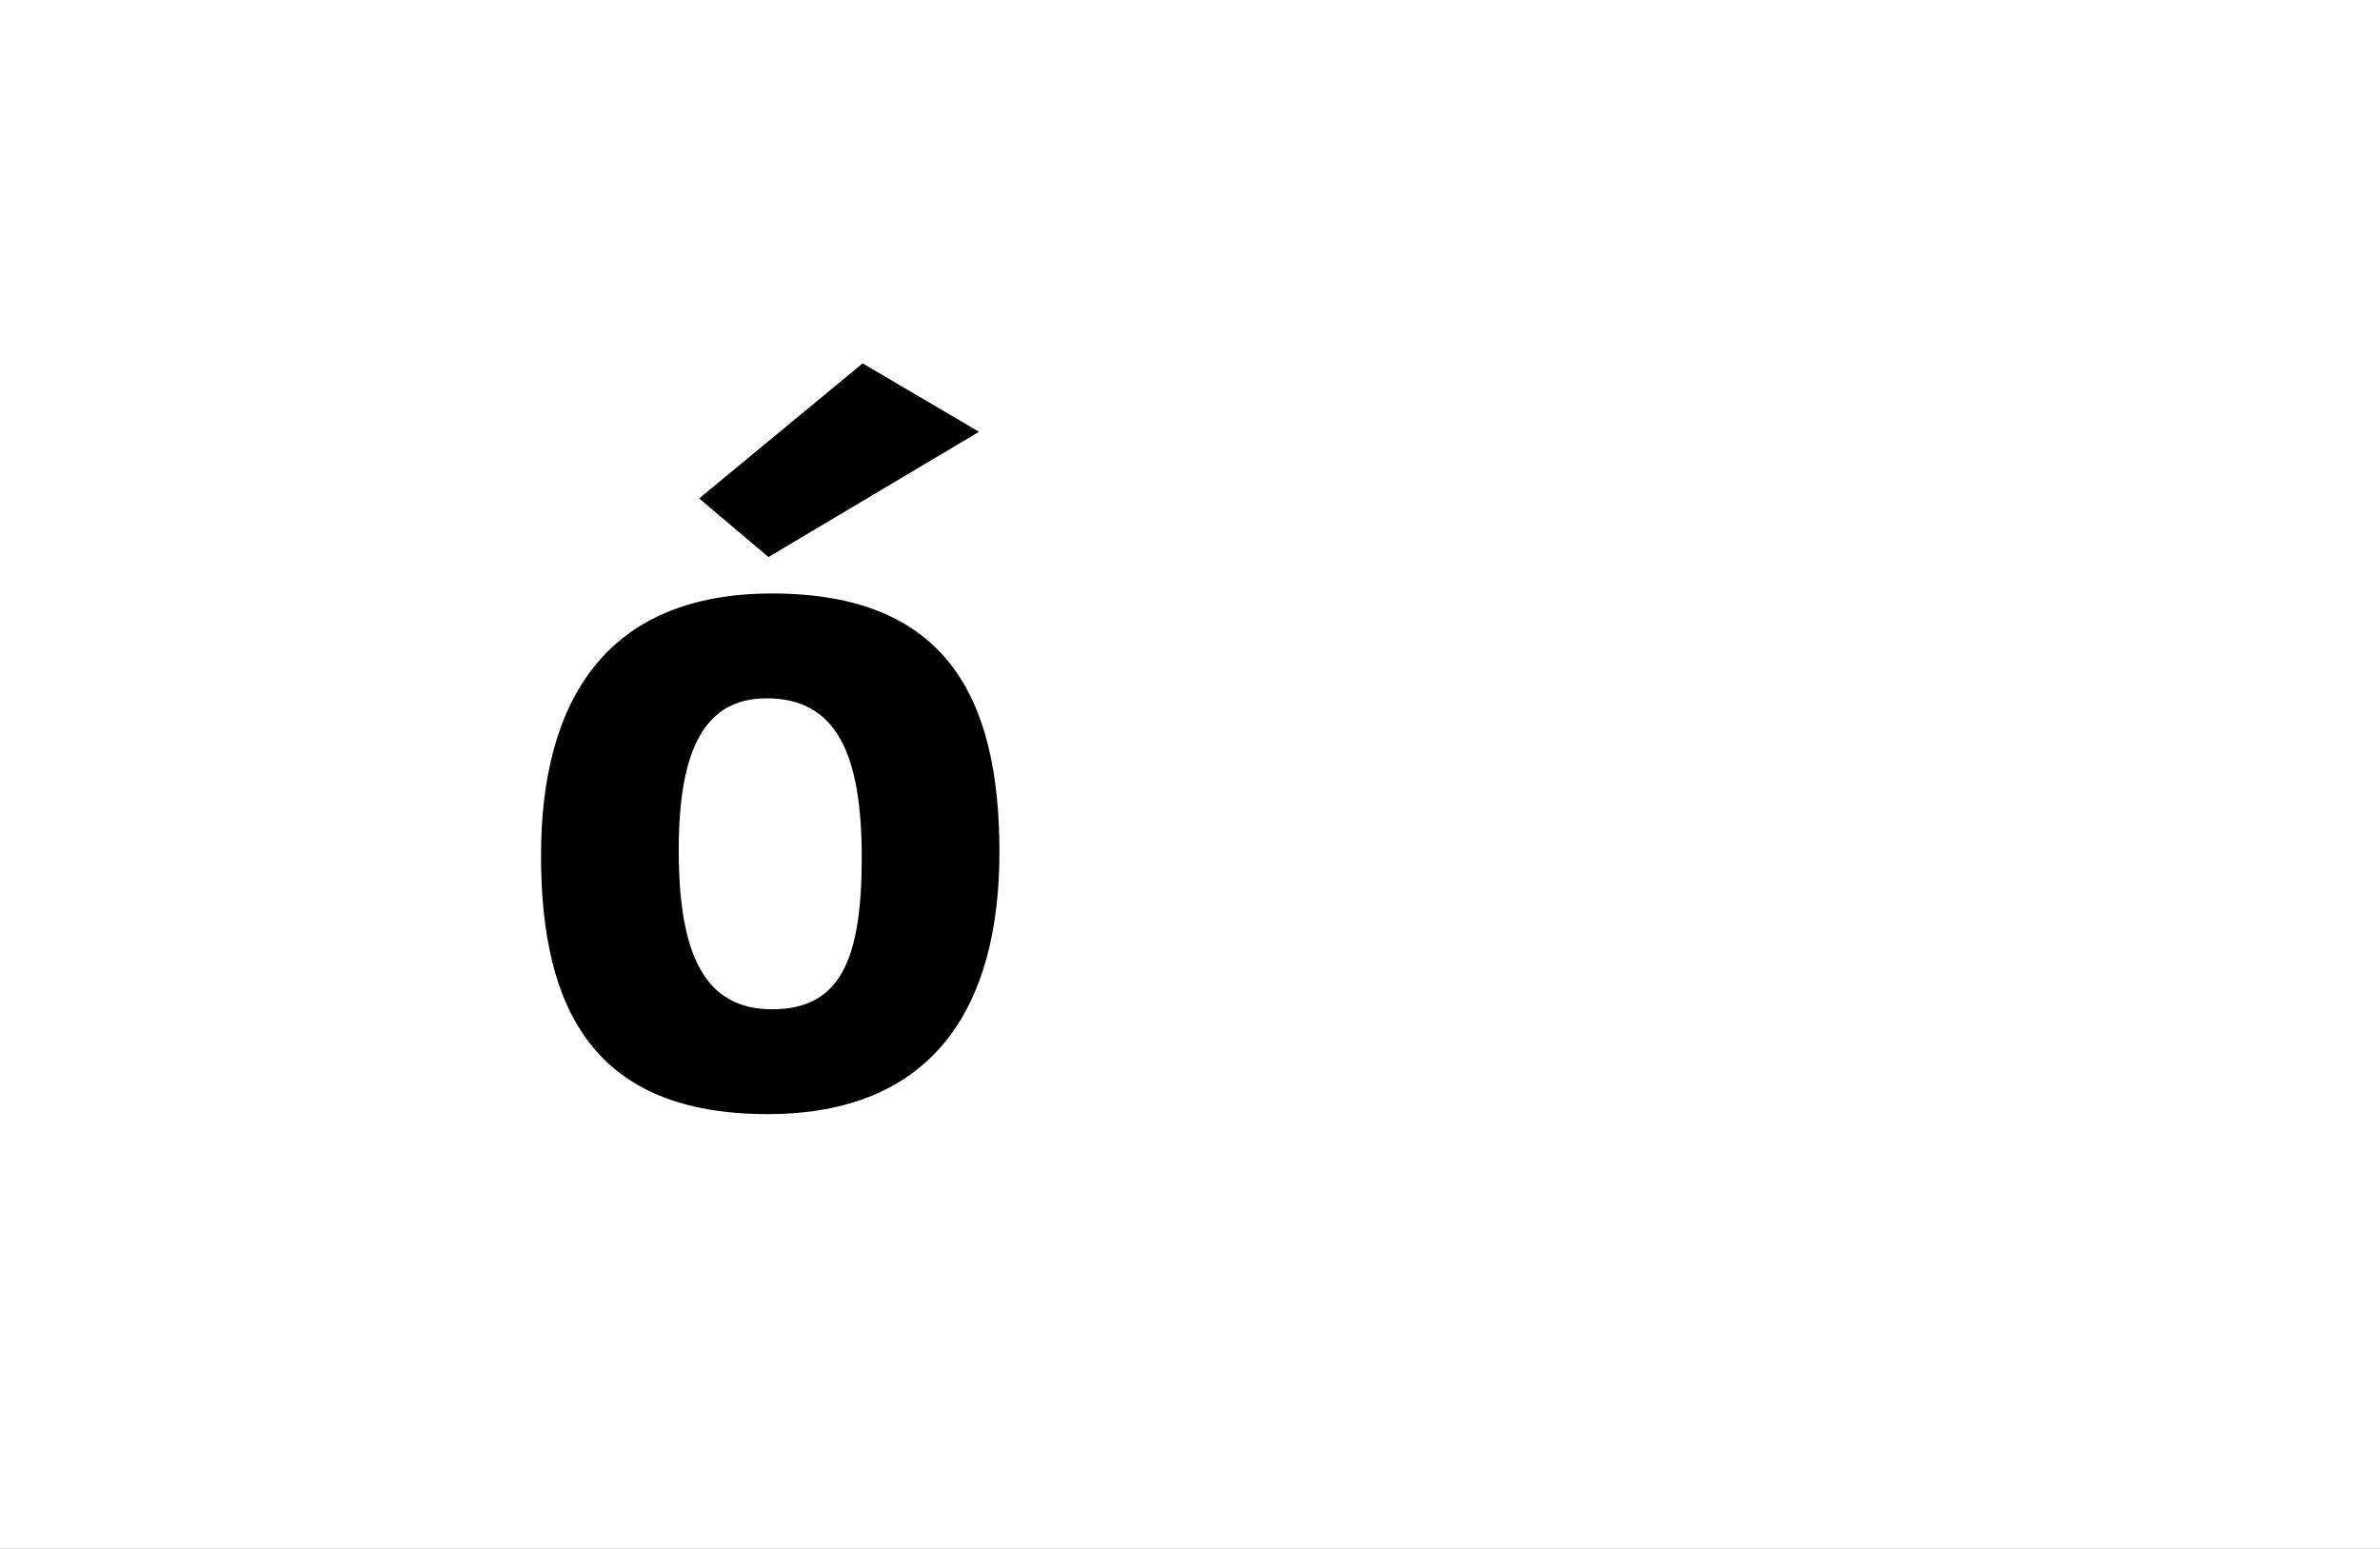 <?xml version="1.0" encoding="UTF-8"?>
<svg height="1743" version="1.1" width="2679" xmlns="http://www.w3.org/2000/svg" xmlns:xlink="http://www.w3.org/1999/xlink">
 <rect width="100%" height="100%" fill="#808080" stroke="none"/>
 <path d="M0,0 l2679,0 l0,1743 l-2679,0 Z M0,0" fill="rgb(255,255,255)" transform="matrix(1,0,0,-1,0,1743)"/>
 <path d="M193,286 c0,115,30,171,99,171 c78,0,107,-62,107,-179 c0,-115,-24,-171,-101,-171 c-76,0,-105,62,-105,179 Z M293,-11 c187,0,261,121,261,295 c0,175,-61,291,-256,291 c-187,0,-260,-121,-260,-295 c0,-175,61,-291,255,-291 Z M531,757 l-131,77 l-184,-152 l78,-66 Z M531,757" fill="rgb(0,0,0)" transform="matrix(1,0,0,-1,571,1243)"/>
</svg>